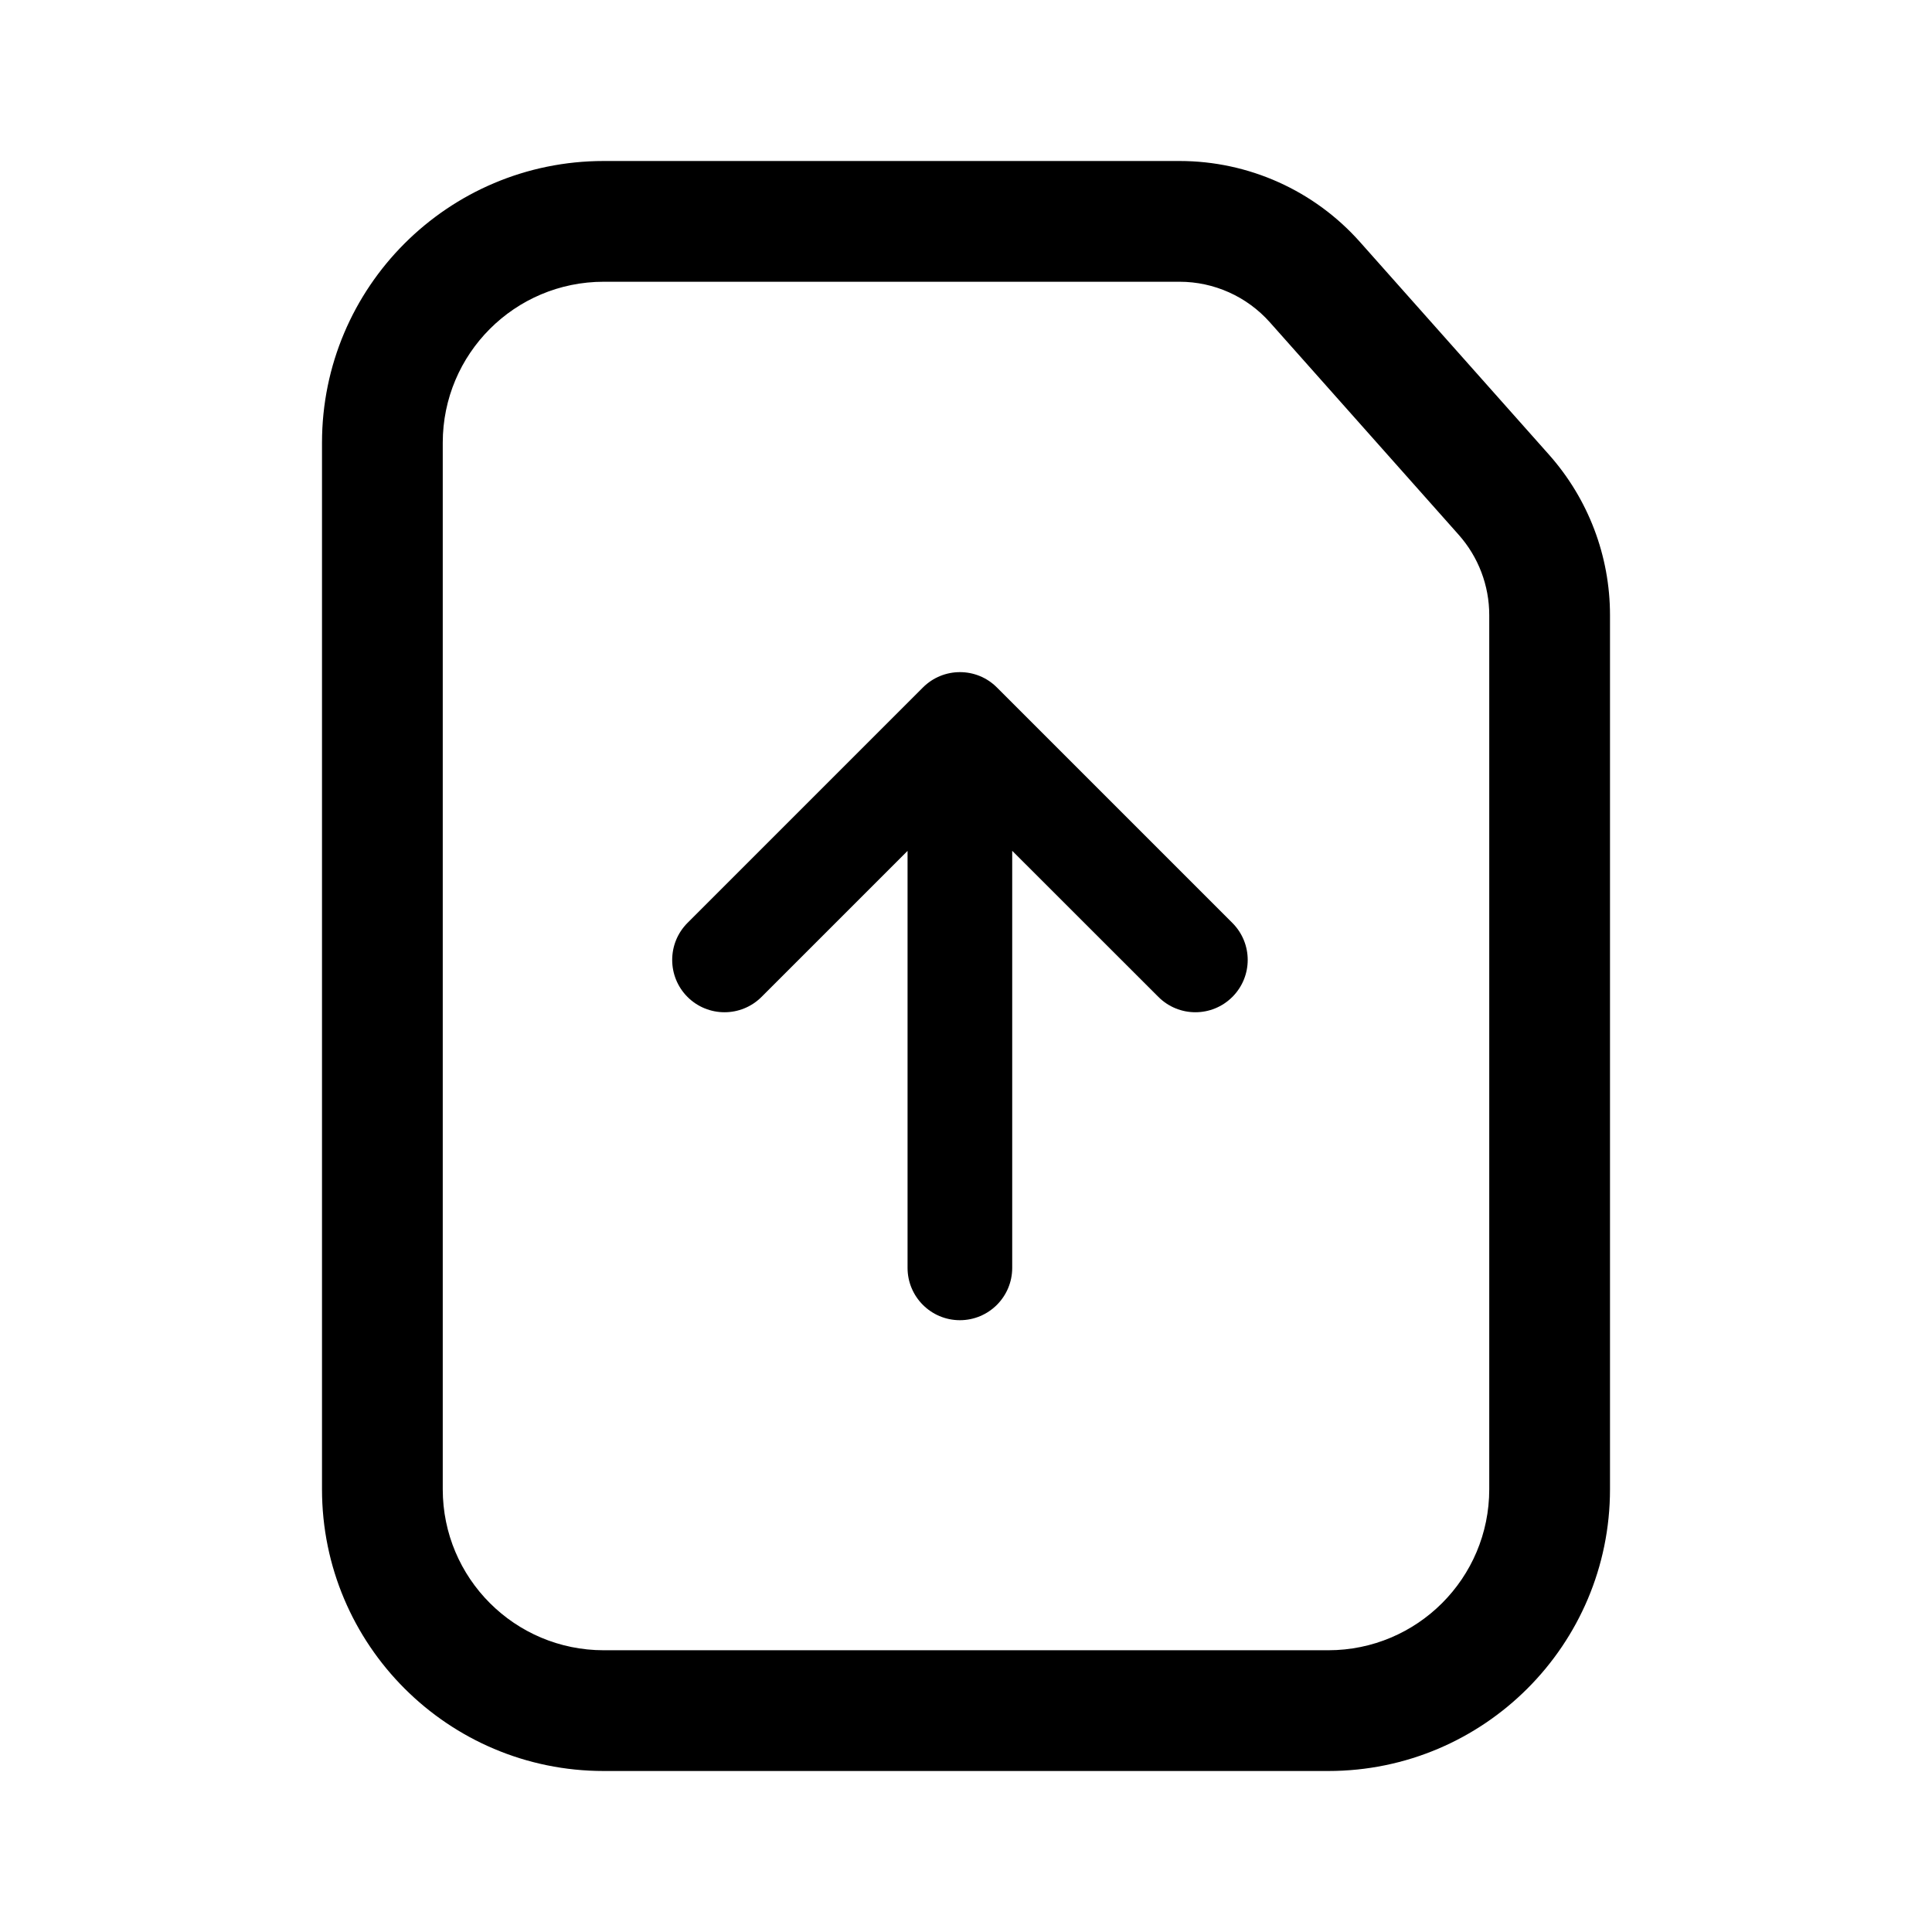 <svg width="24" height="24" viewBox="0 0 24 24" fill="none" xmlns="http://www.w3.org/2000/svg">
<path d="M16.895 3.007L19.242 5.648C19.73 6.197 20 6.906 20 7.641V18.5C20 20.433 18.433 22 16.5 22H7.5C5.567 22 4 20.433 4 18.5V5.5C4 3.567 5.567 2 7.5 2H14.653C15.51 2 16.326 2.366 16.895 3.007ZM15.774 4.003C15.489 3.683 15.081 3.5 14.653 3.5H7.5C6.395 3.5 5.5 4.395 5.5 5.5V18.5C5.5 19.605 6.395 20.5 7.5 20.5H16.5C17.605 20.5 18.5 19.605 18.5 18.5V7.641C18.5 7.273 18.365 6.919 18.121 6.644L15.774 4.003ZM8.54 12.384C8.287 12.13 8.287 11.719 8.54 11.465L11.465 8.54C11.719 8.286 12.131 8.286 12.384 8.54L15.309 11.465C15.563 11.719 15.563 12.13 15.309 12.384C15.055 12.638 14.644 12.638 14.39 12.384L12.574 10.569V15.75C12.574 16.109 12.283 16.4 11.924 16.4C11.565 16.4 11.274 16.109 11.274 15.75V10.57L9.46 12.384C9.206 12.638 8.794 12.638 8.54 12.384Z" fill="black"/>
</svg>
